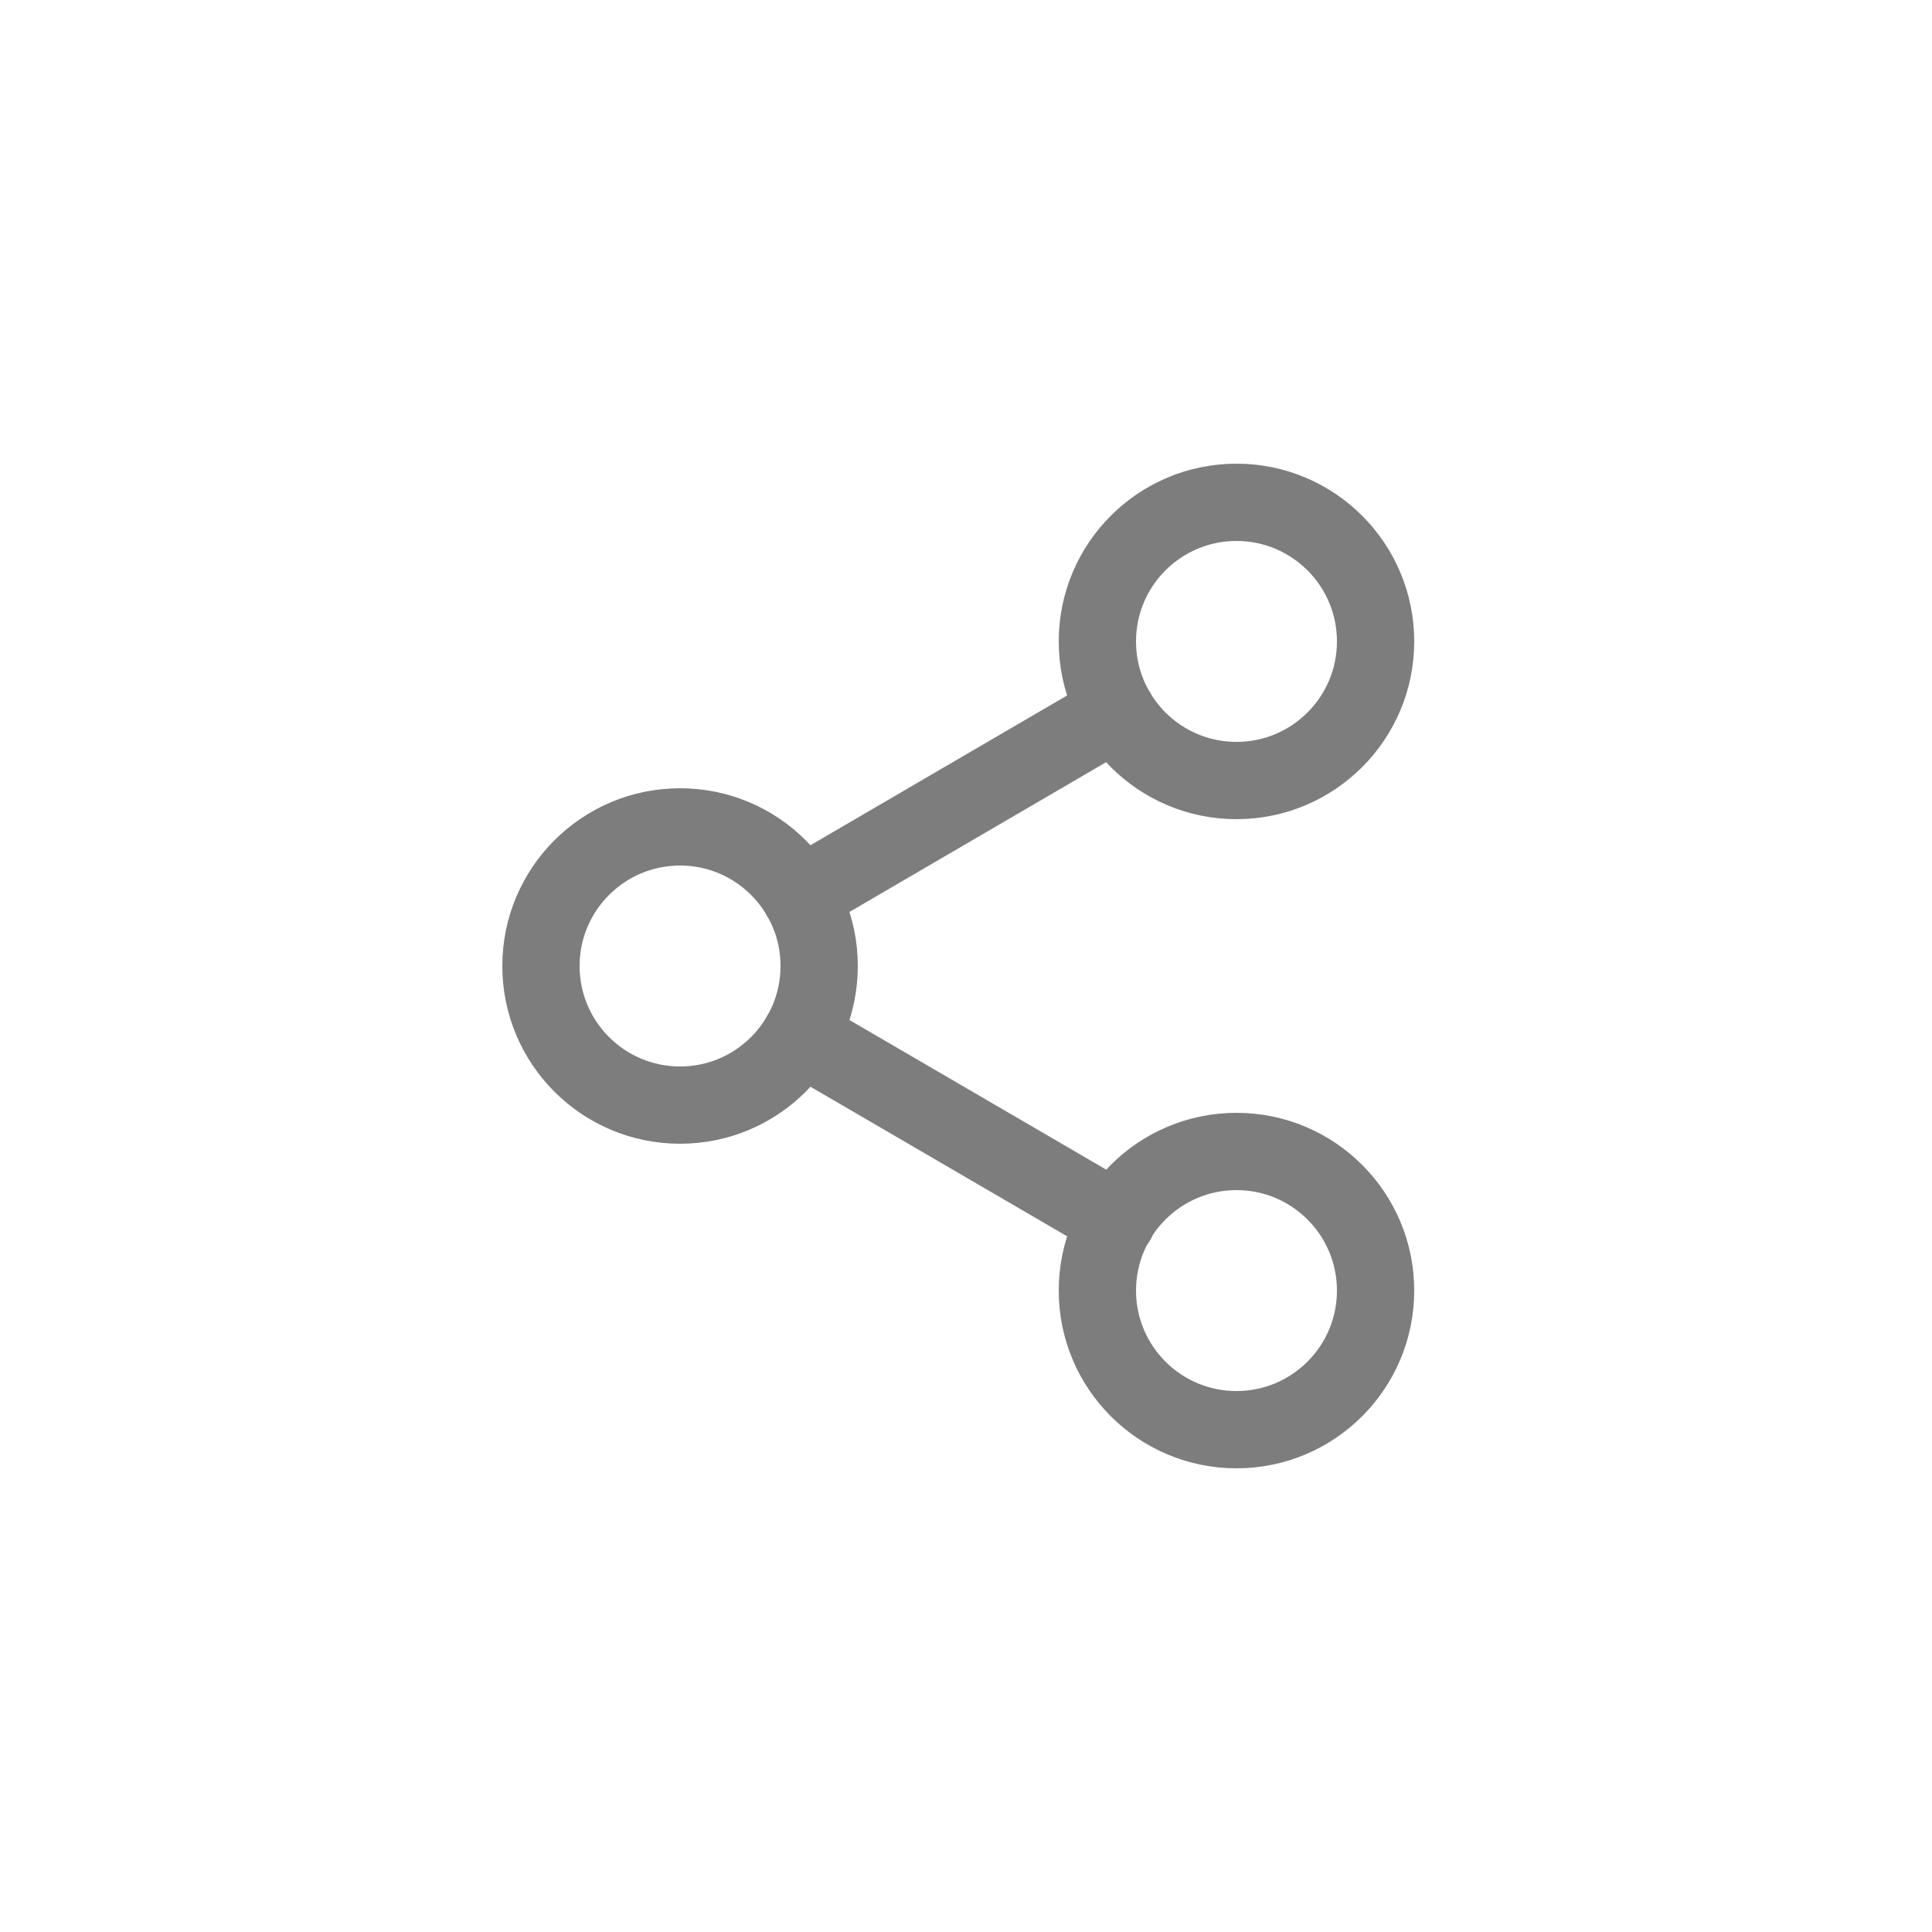 <svg width="50" height="50" viewBox="0 0 50 50" fill="none" xmlns="http://www.w3.org/2000/svg">
<path d="M32 20.2C33.988 20.2 35.6 18.588 35.6 16.6C35.6 14.612 33.988 13 32 13C30.012 13 28.4 14.612 28.4 16.6C28.4 18.588 30.012 20.2 32 20.2Z" stroke="#7D7D7D" stroke-width="2" stroke-linecap="round" stroke-linejoin="round"/>
<path d="M17.6 28.6C19.588 28.6 21.2 26.988 21.2 25C21.2 23.012 19.588 21.4 17.6 21.4C15.612 21.4 14 23.012 14 25C14 26.988 15.612 28.6 17.6 28.6Z" stroke="#7D7D7D" stroke-width="2" stroke-linecap="round" stroke-linejoin="round"/>
<path d="M32 37C33.988 37 35.6 35.388 35.6 33.4C35.6 31.412 33.988 29.8 32 29.8C30.012 29.8 28.4 31.412 28.4 33.4C28.4 35.388 30.012 37 32 37Z" stroke="#7D7D7D" stroke-width="2" stroke-linecap="round" stroke-linejoin="round"/>
<path d="M20.708 26.812L28.904 31.588" stroke="#7D7D7D" stroke-width="2" stroke-linecap="round" stroke-linejoin="round"/>
<path d="M28.892 18.412L20.708 23.188" stroke="#7D7D7D" stroke-width="2" stroke-linecap="round" stroke-linejoin="round"/>
</svg>
